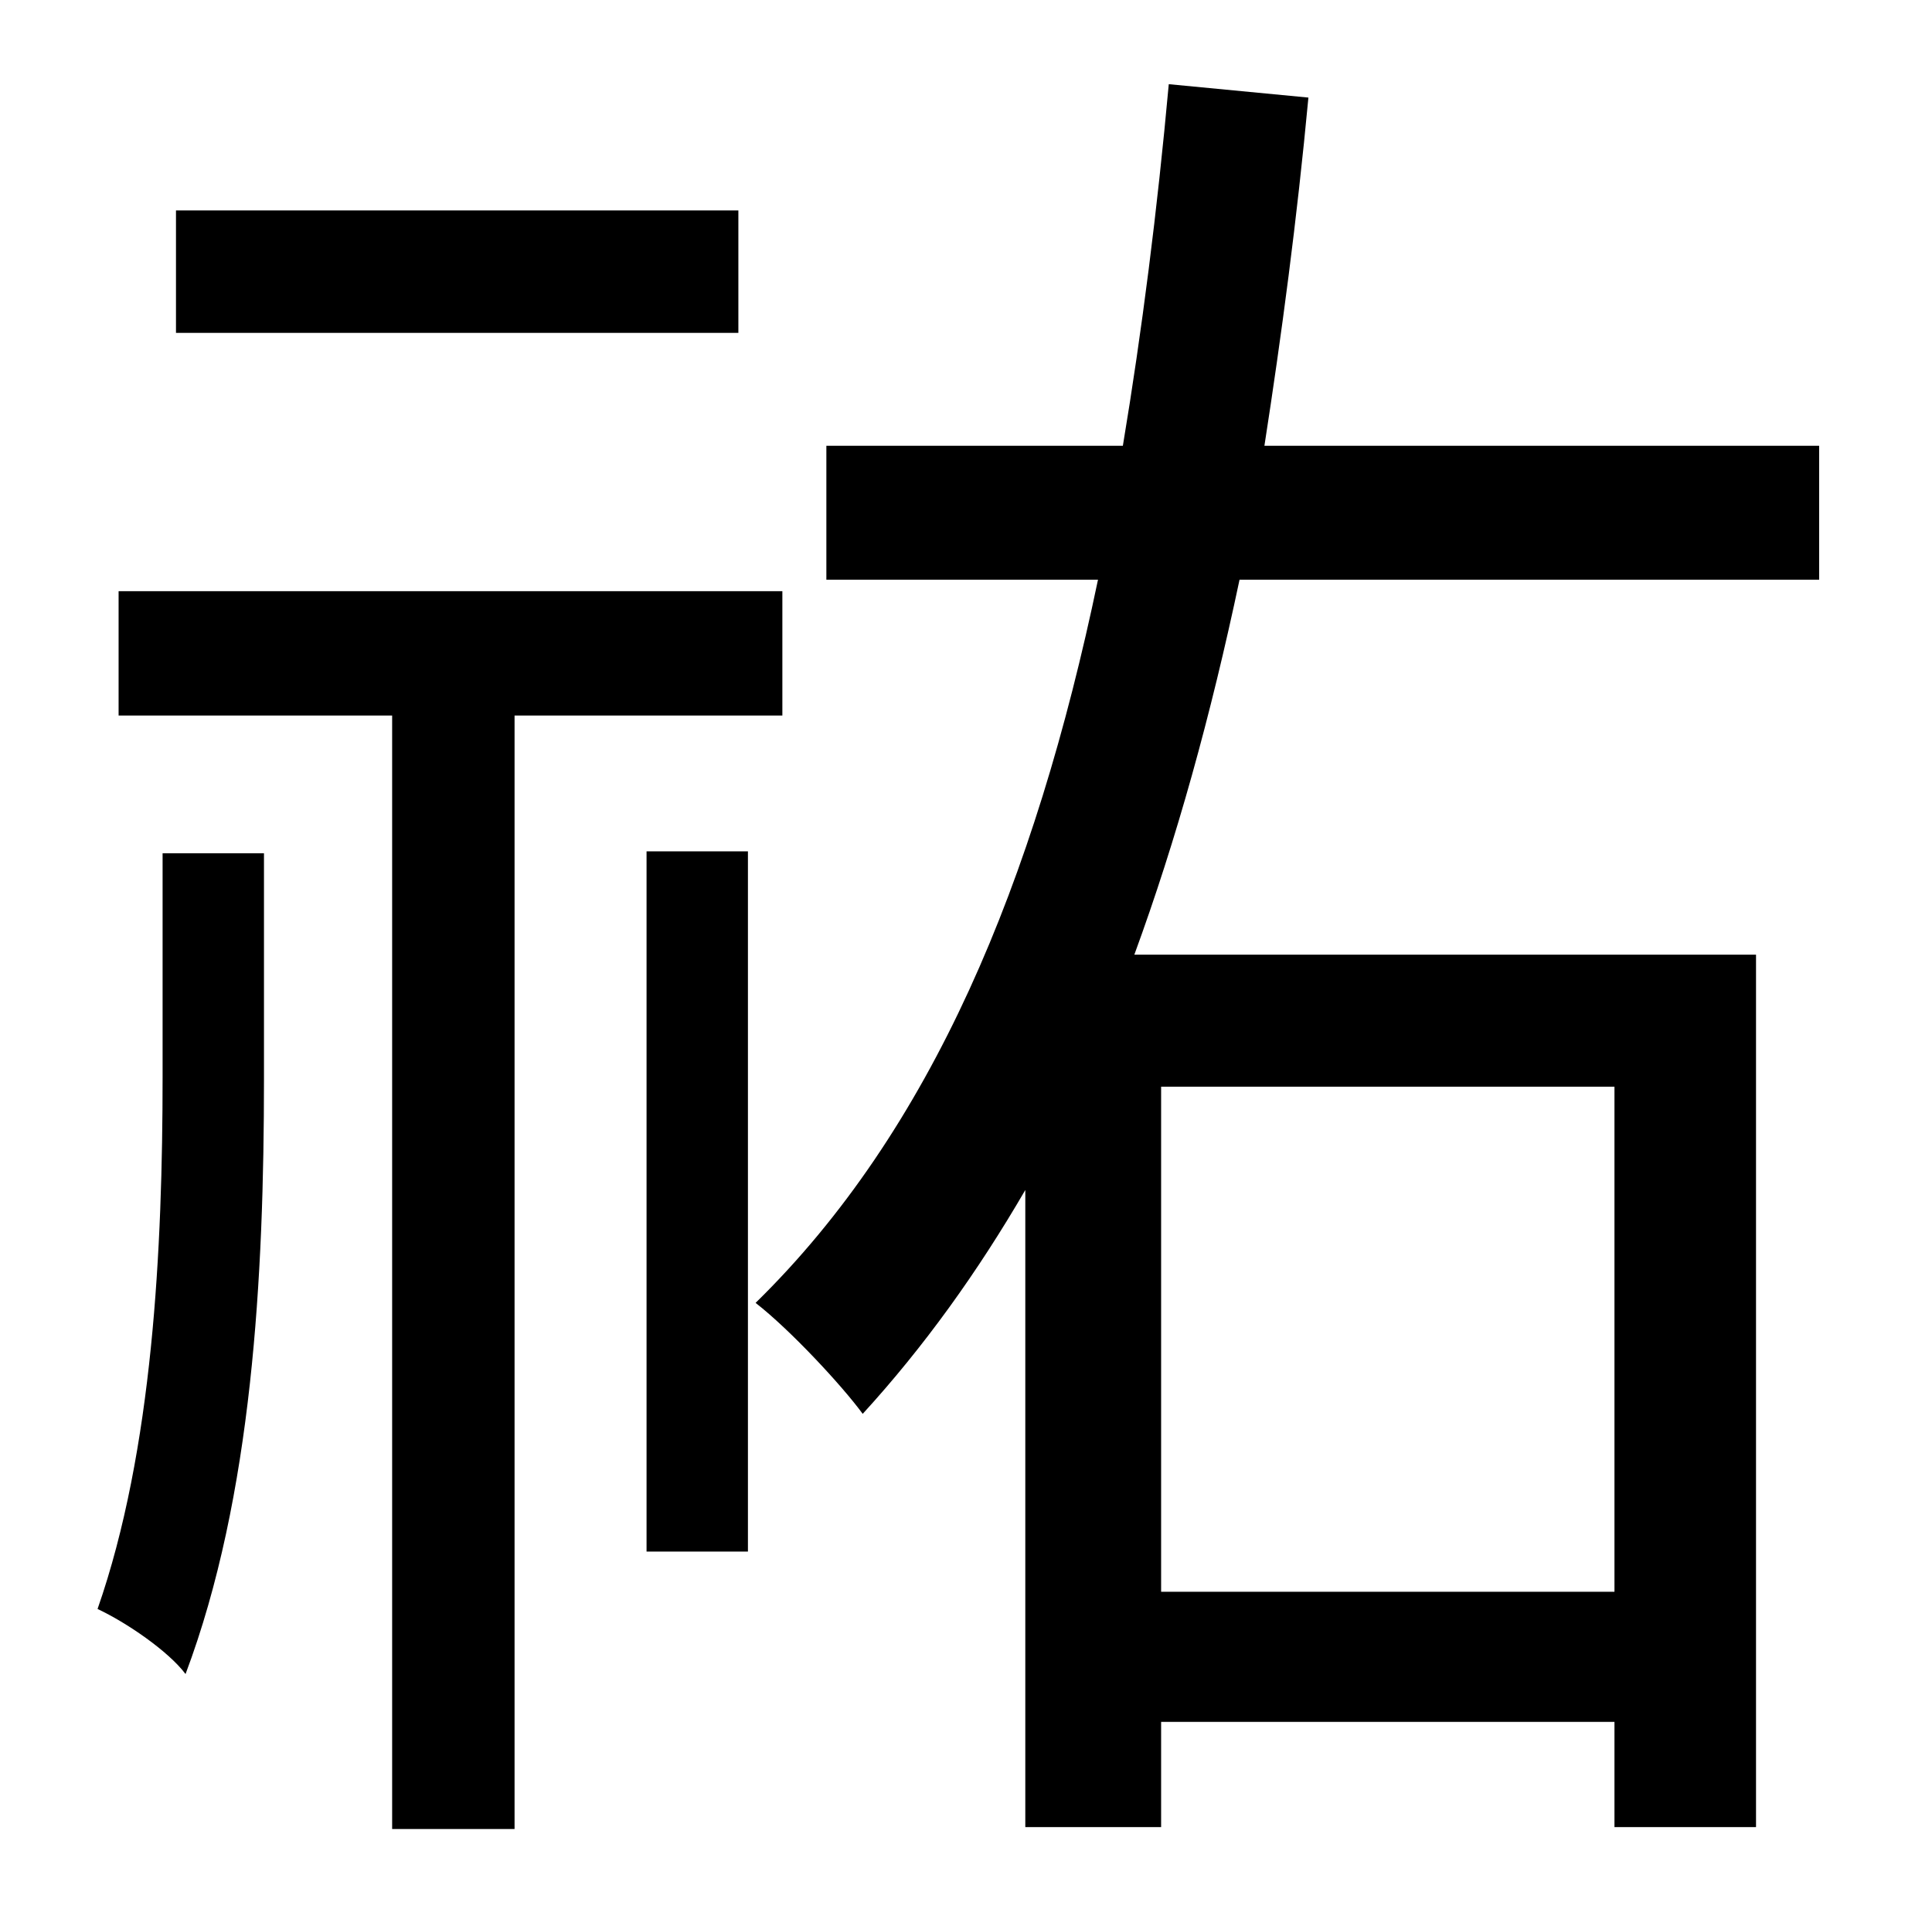 <?xml version="1.0" standalone="no"?>
<!DOCTYPE svg PUBLIC "-//W3C//DTD SVG 1.1//EN" "http://www.w3.org/Graphics/SVG/1.1/DTD/svg11.dtd" >
<svg xmlns="http://www.w3.org/2000/svg" xmlns:xlink="http://www.w3.org/1999/xlink" version="1.1" viewBox="-10 0 1010 1000">
   <path fill="currentColor"
d="M376 110v64h-294v-64h294zM75 563v-117h53v118c0 103 -6 218 -41 311c-9 -12 -31 -27 -46 -34c29 -83 34 -189 34 -278zM399 374h-140v582h-64v-582h-143v-65h347v65zM328 811v-366h53v366h-53zM834 568h-237v264h237v-264zM941 303h-303c-15 71 -33 136 -55 196h325v456
h-74v-55h-237v55h-71v-333c-25 43 -53 82 -85 117c-11 -15 -38 -44 -56 -58c92 -90 146 -220 179 -378h-142v-70h155c10 -60 18 -123 24 -189l73 7c-6 64 -14 124 -23 182h290v70z" />
</svg>
